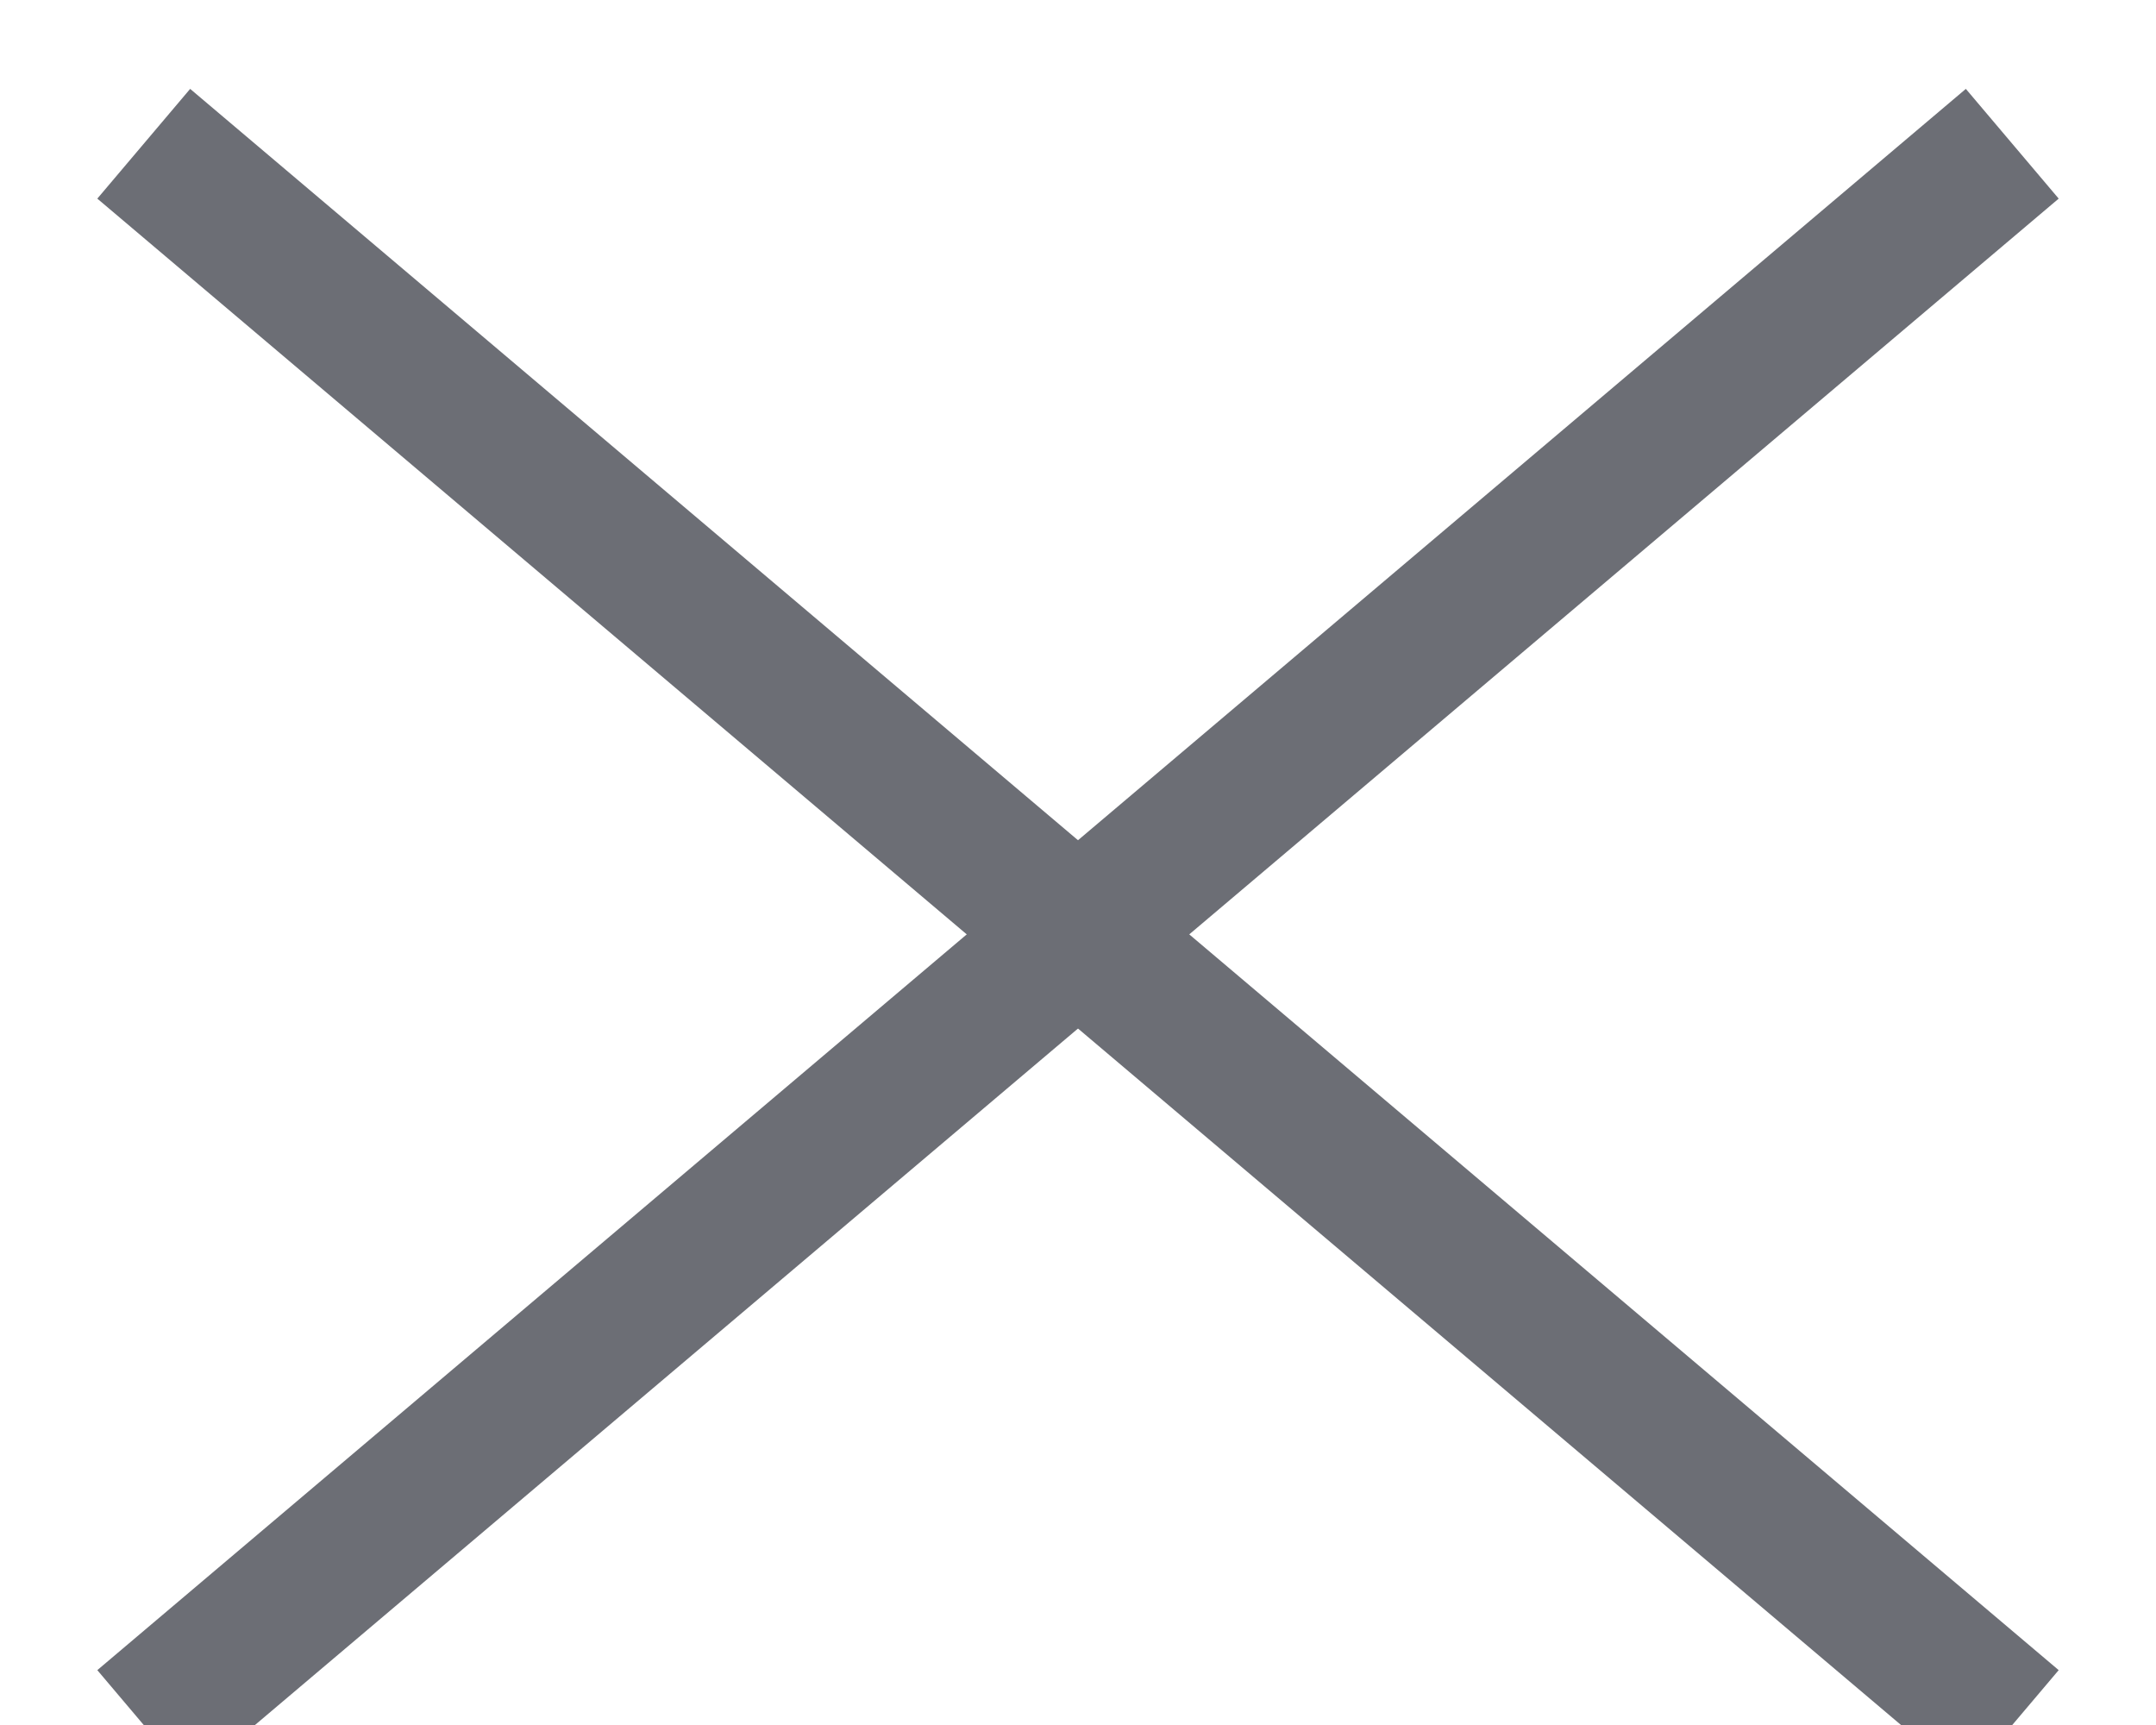 <svg
  xmlns="http://www.w3.org/2000/svg"
  viewBox="0 0 15 12"
  width="15"
  height="12"
  fill="none"
  stroke="#6C6E75"
  strokeWidth="1.67"
  strokeLinecap="round"
  strokeLinejoin="round"
>
  <line x1="1" y1="1" x2="14" y2="12" />
  <line x1="1" y1="12" x2="14" y2="1" />
</svg>

